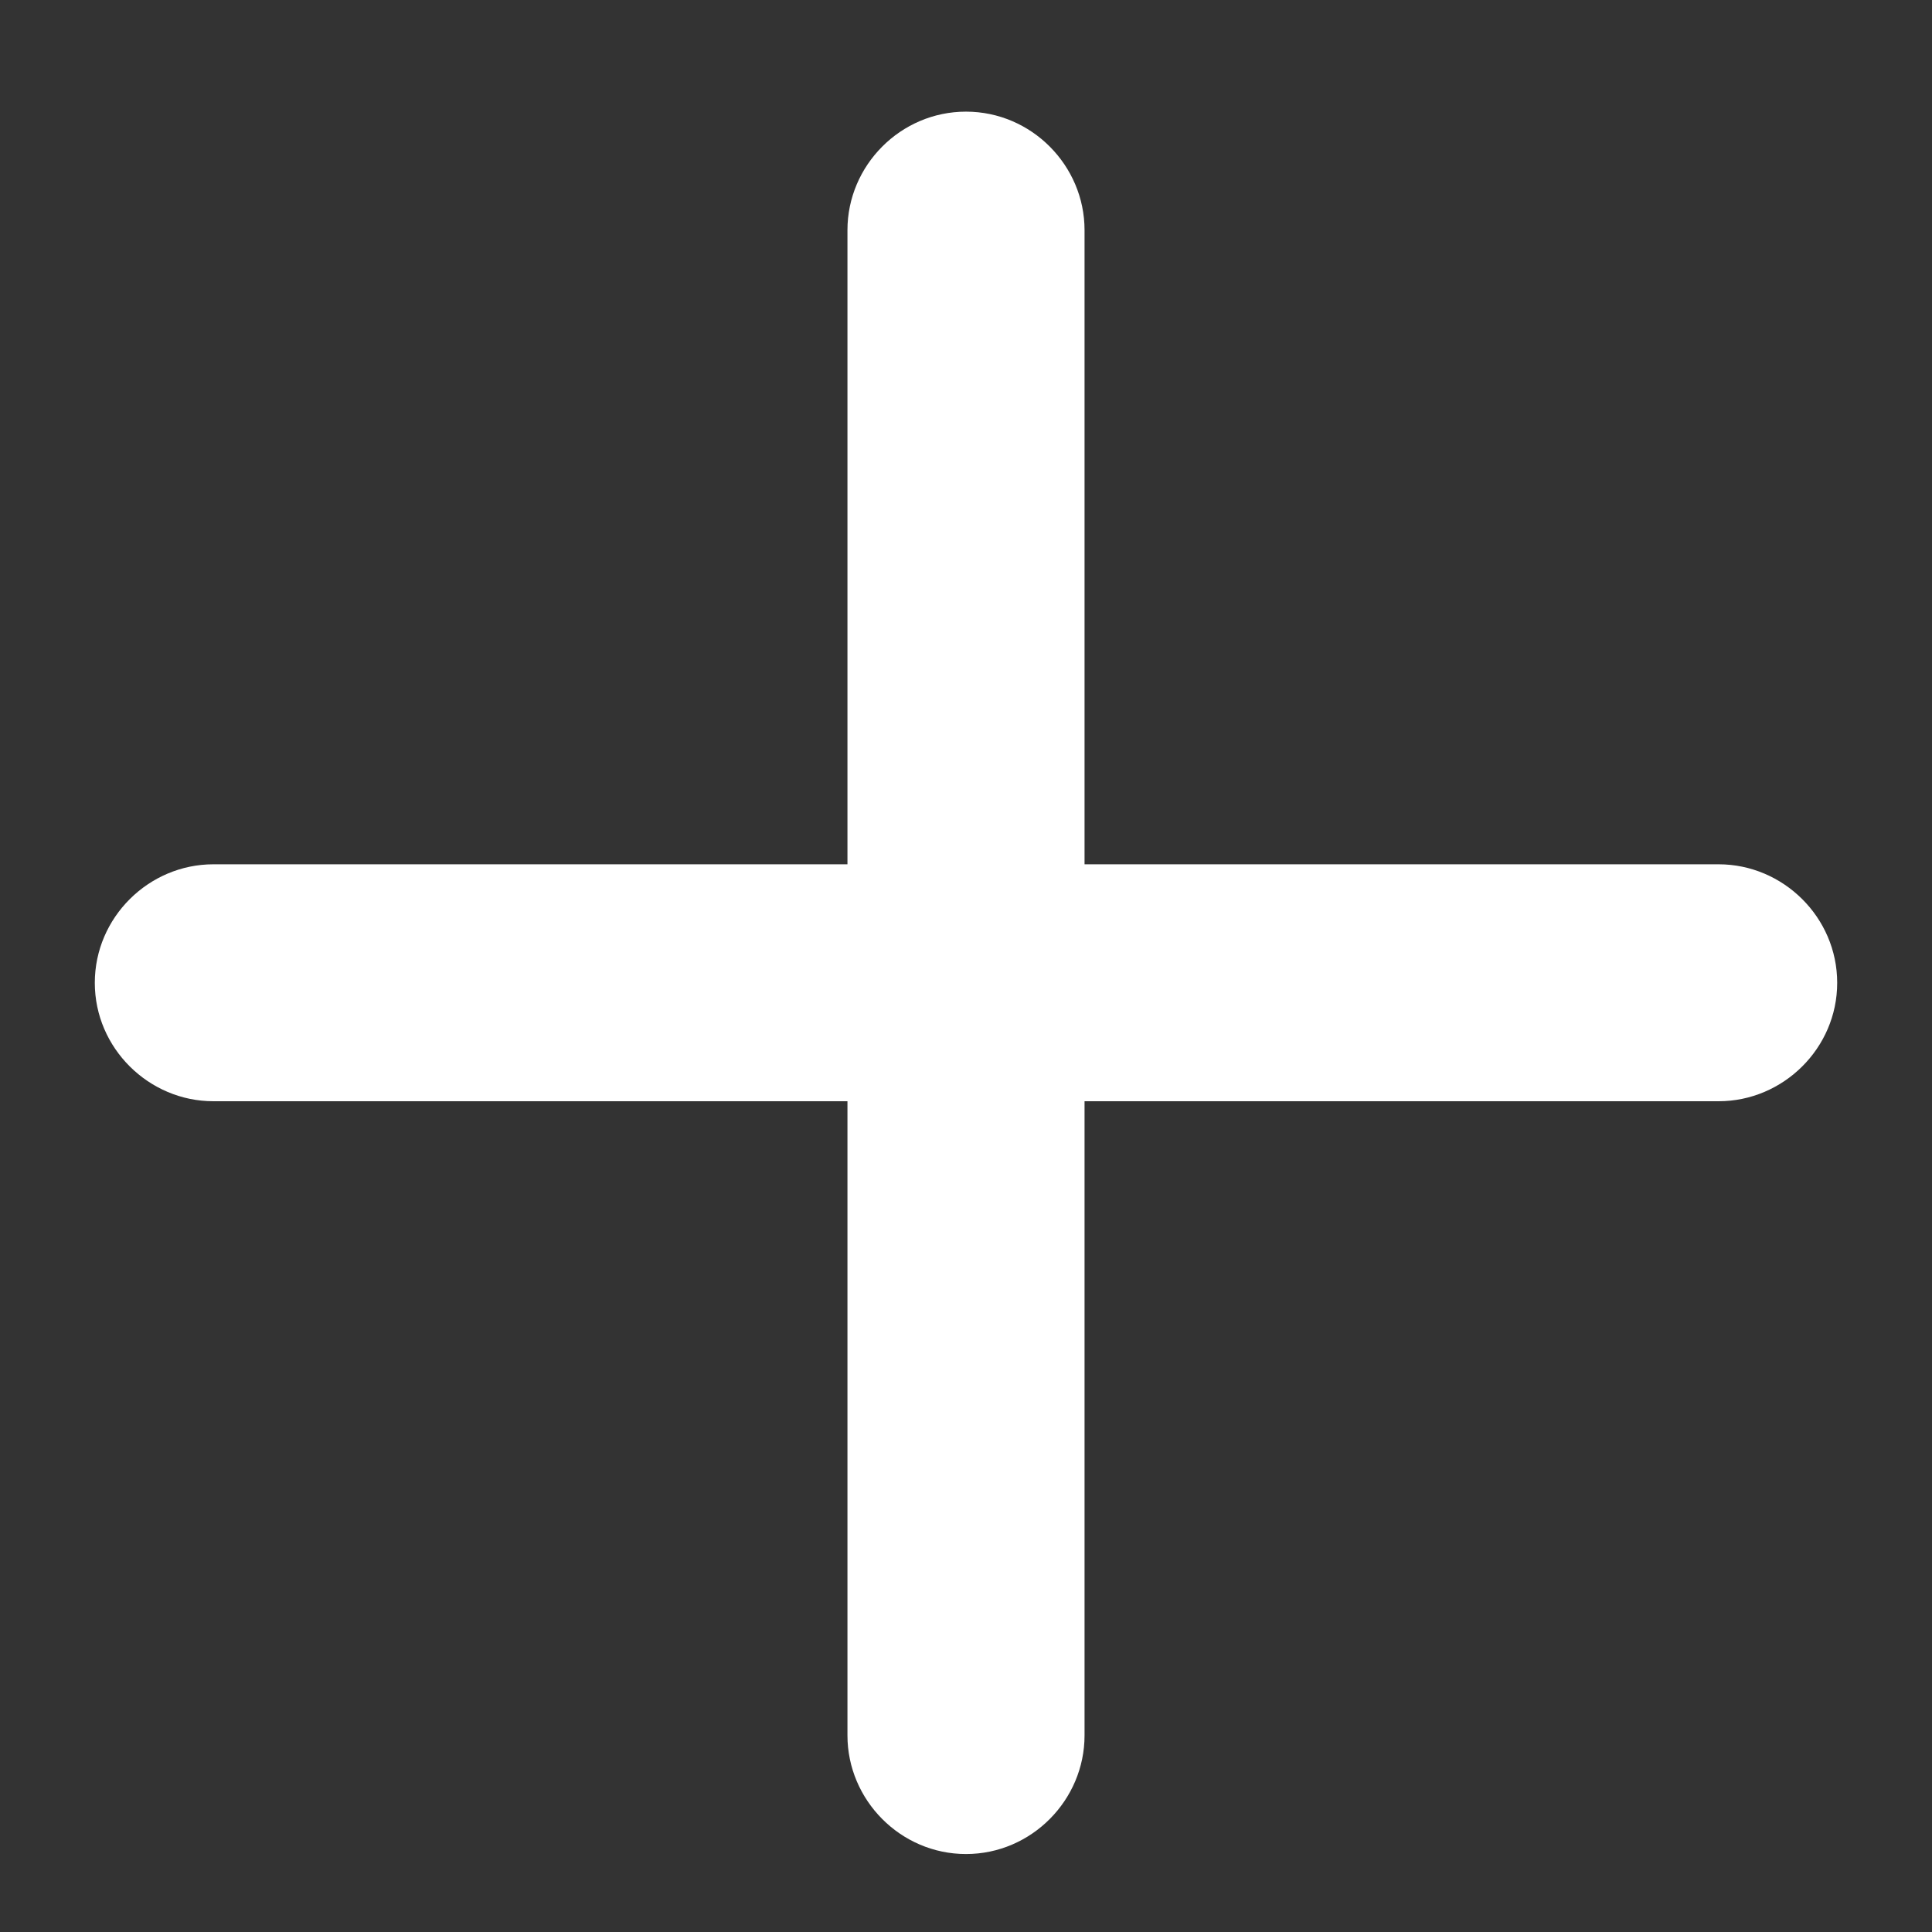 <svg width="14" height="14" viewBox="0 0 14 14" fill="none" xmlns="http://www.w3.org/2000/svg">
<rect x="0" y="0" width="14" height="14" fill="#333333" stroke="none"/>
<path d="M1.546 7.98H6.141V12.576C6.141 13.043 6.525 13.435 7 13.435C7.475 13.435 7.859 13.043 7.859 12.576V7.98H12.454C12.921 7.98 13.313 7.596 13.313 7.122C13.313 6.647 12.921 6.263 12.454 6.263H7.859V1.667C7.859 1.2 7.475 0.809 7 0.809C6.525 0.809 6.141 1.2 6.141 1.667V6.263H1.546C1.079 6.263 0.687 6.647 0.687 7.122C0.687 7.596 1.079 7.98 1.546 7.98Z" fill="white"/>
</svg>
